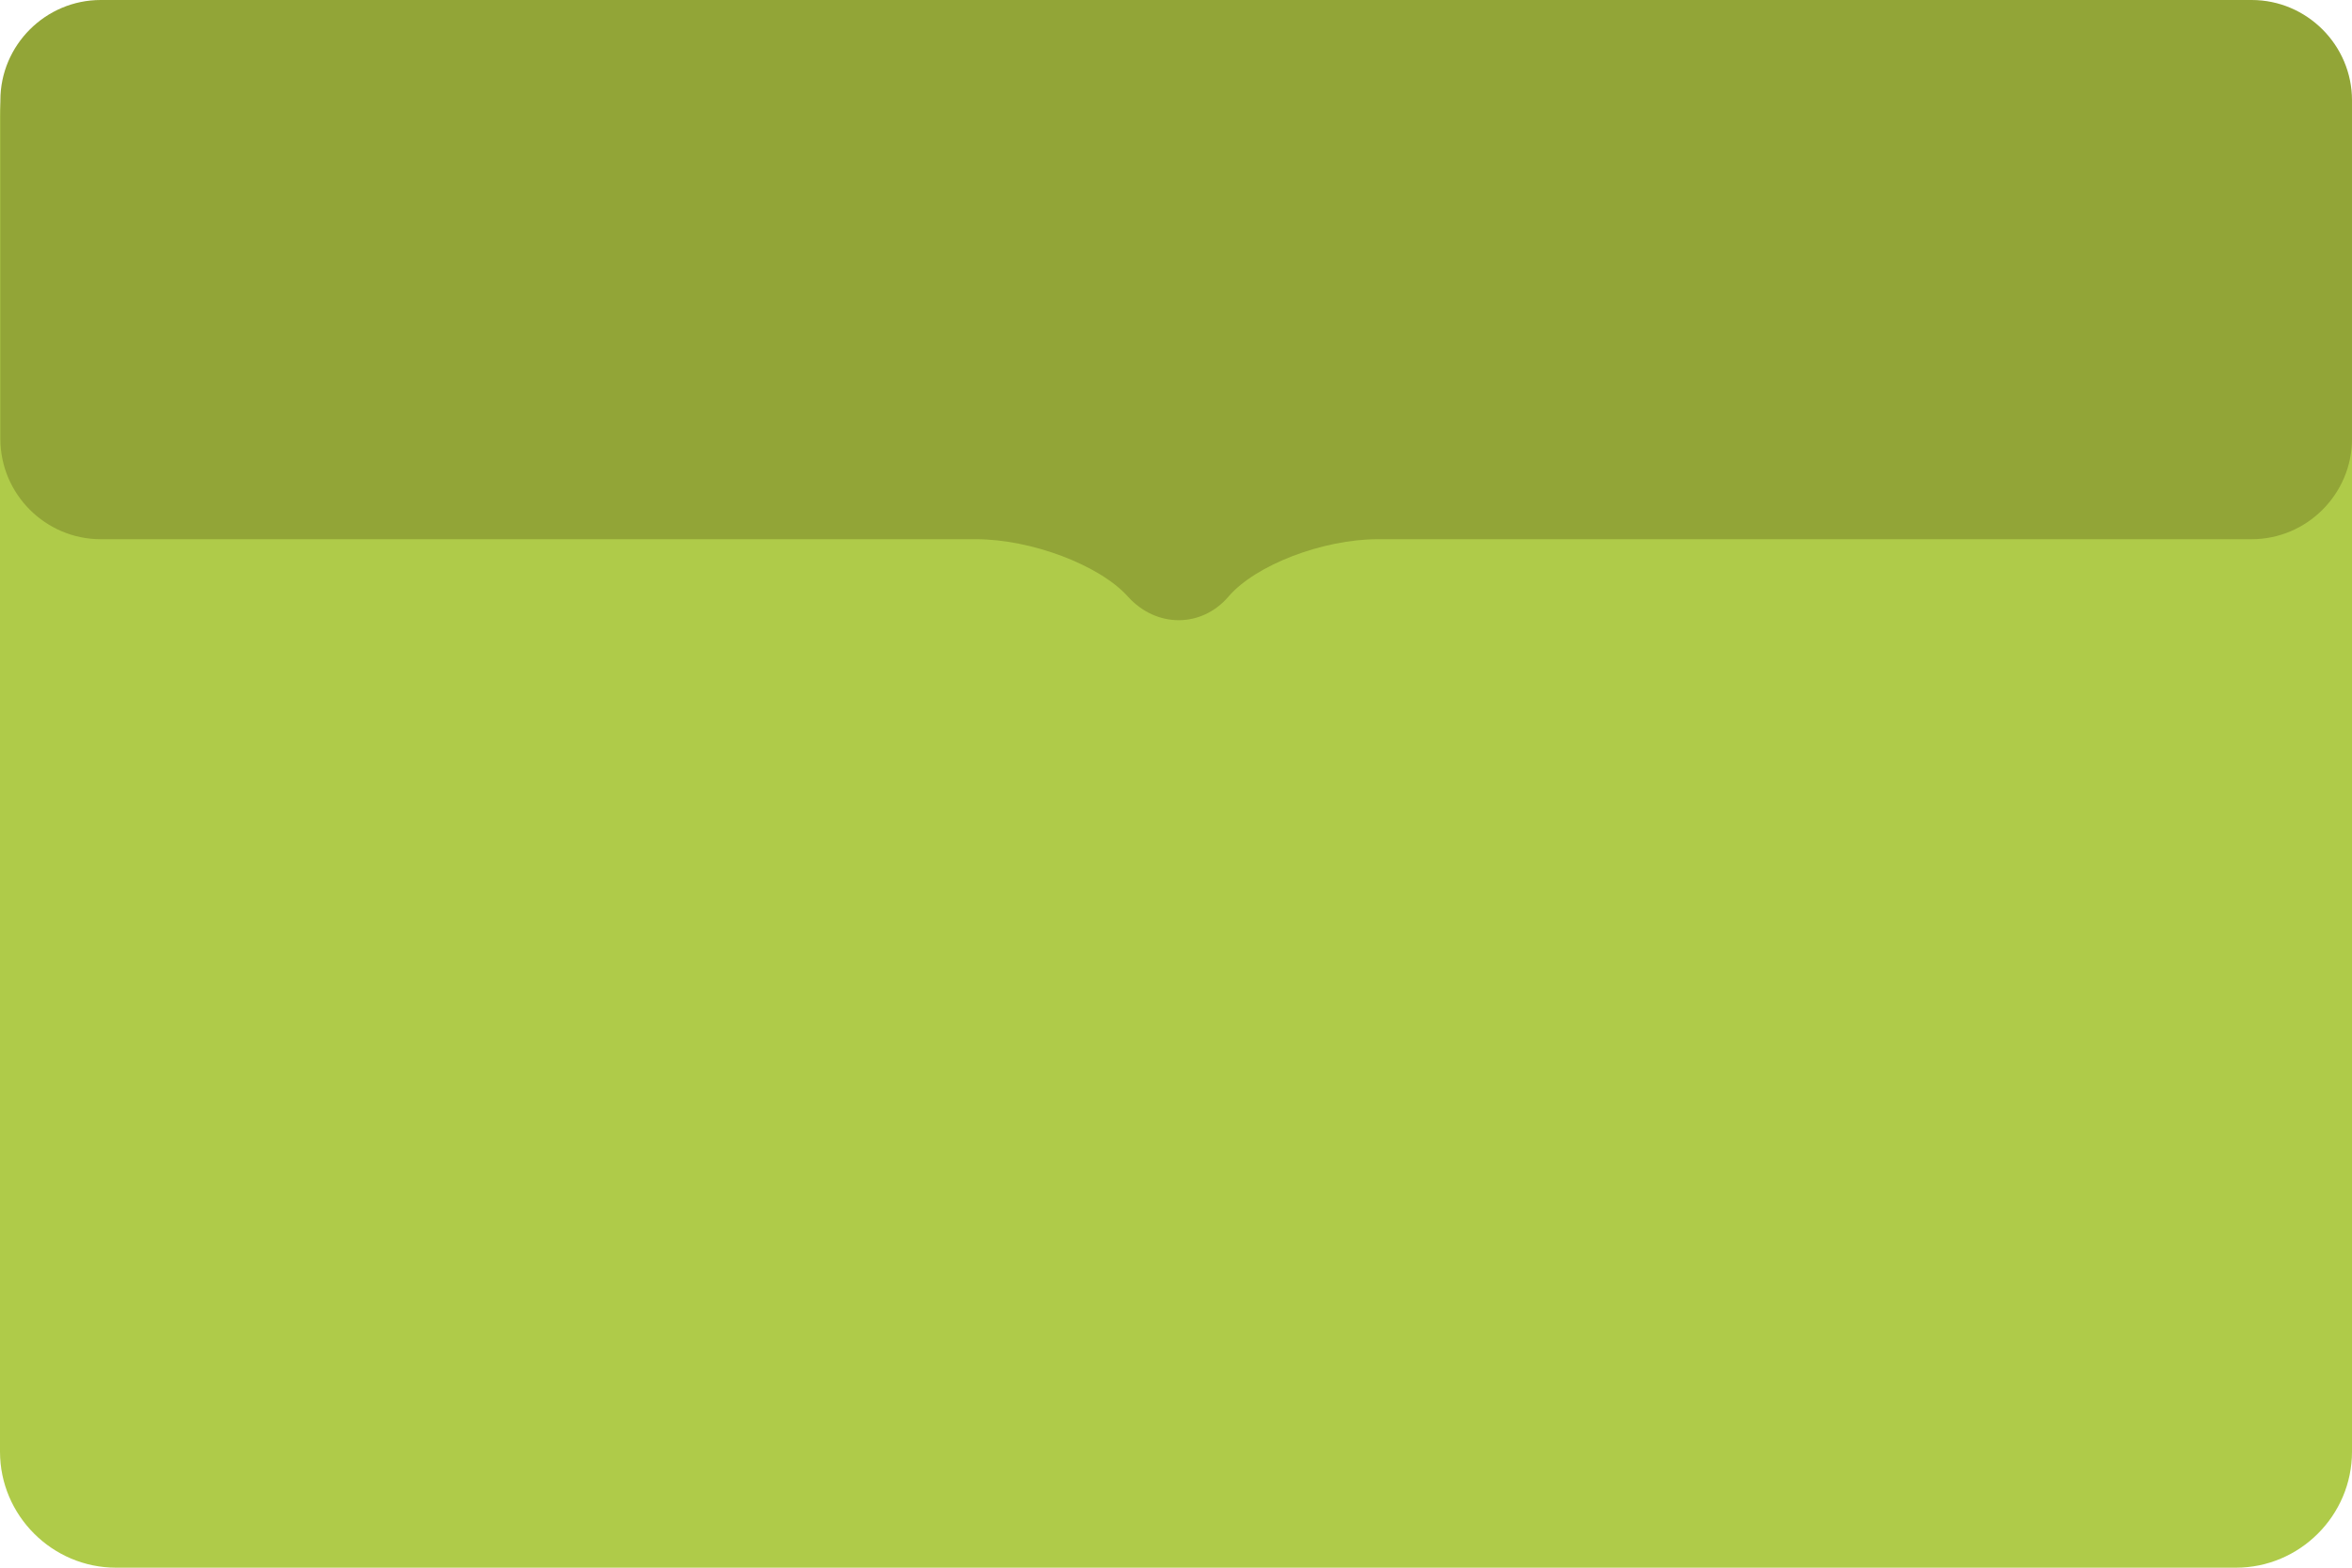 <?xml version="1.0" encoding="utf-8"?>
<!-- Generator: Adobe Illustrator 16.0.0, SVG Export Plug-In . SVG Version: 6.00 Build 0)  -->
<!DOCTYPE svg PUBLIC "-//W3C//DTD SVG 1.1//EN" "http://www.w3.org/Graphics/SVG/1.1/DTD/svg11.dtd">
<svg version="1.1" id="Capa_1" xmlns="http://www.w3.org/2000/svg" xmlns:xlink="http://www.w3.org/1999/xlink" x="0px" y="0px"
	 width="360px" height="240px" viewBox="0 0 360 240" enable-background="new 0 0 360 240" xml:space="preserve">
<g>
	<g>
		<path fill="#AFCB49" d="M360,17.764C360,7.994,352.007,0,342.236,0H17.764C7.994,0,0,7.994,0,17.764v204.473
			C0,232.006,7.994,240,17.764,240h324.473c9.771,0,17.764-7.994,17.764-17.764V17.764z"/>
	</g>
	<g>
		<path fill="#92A537" d="M360,15.358C360,6.911,353.089,0,344.642,0H15.415C6.968,0,0.057,6.911,0.057,15.358V67.19
			c0,8.447,6.911,15.358,15.358,15.358h133.969c8.447,0,18.91,3.951,23.251,8.779s11.273,4.828,15.405,0
			c4.131-4.828,14.423-8.779,22.87-8.779h133.731c8.447,0,15.358-6.911,15.358-15.358V15.358z"/>
	</g>
</g>
</svg>
